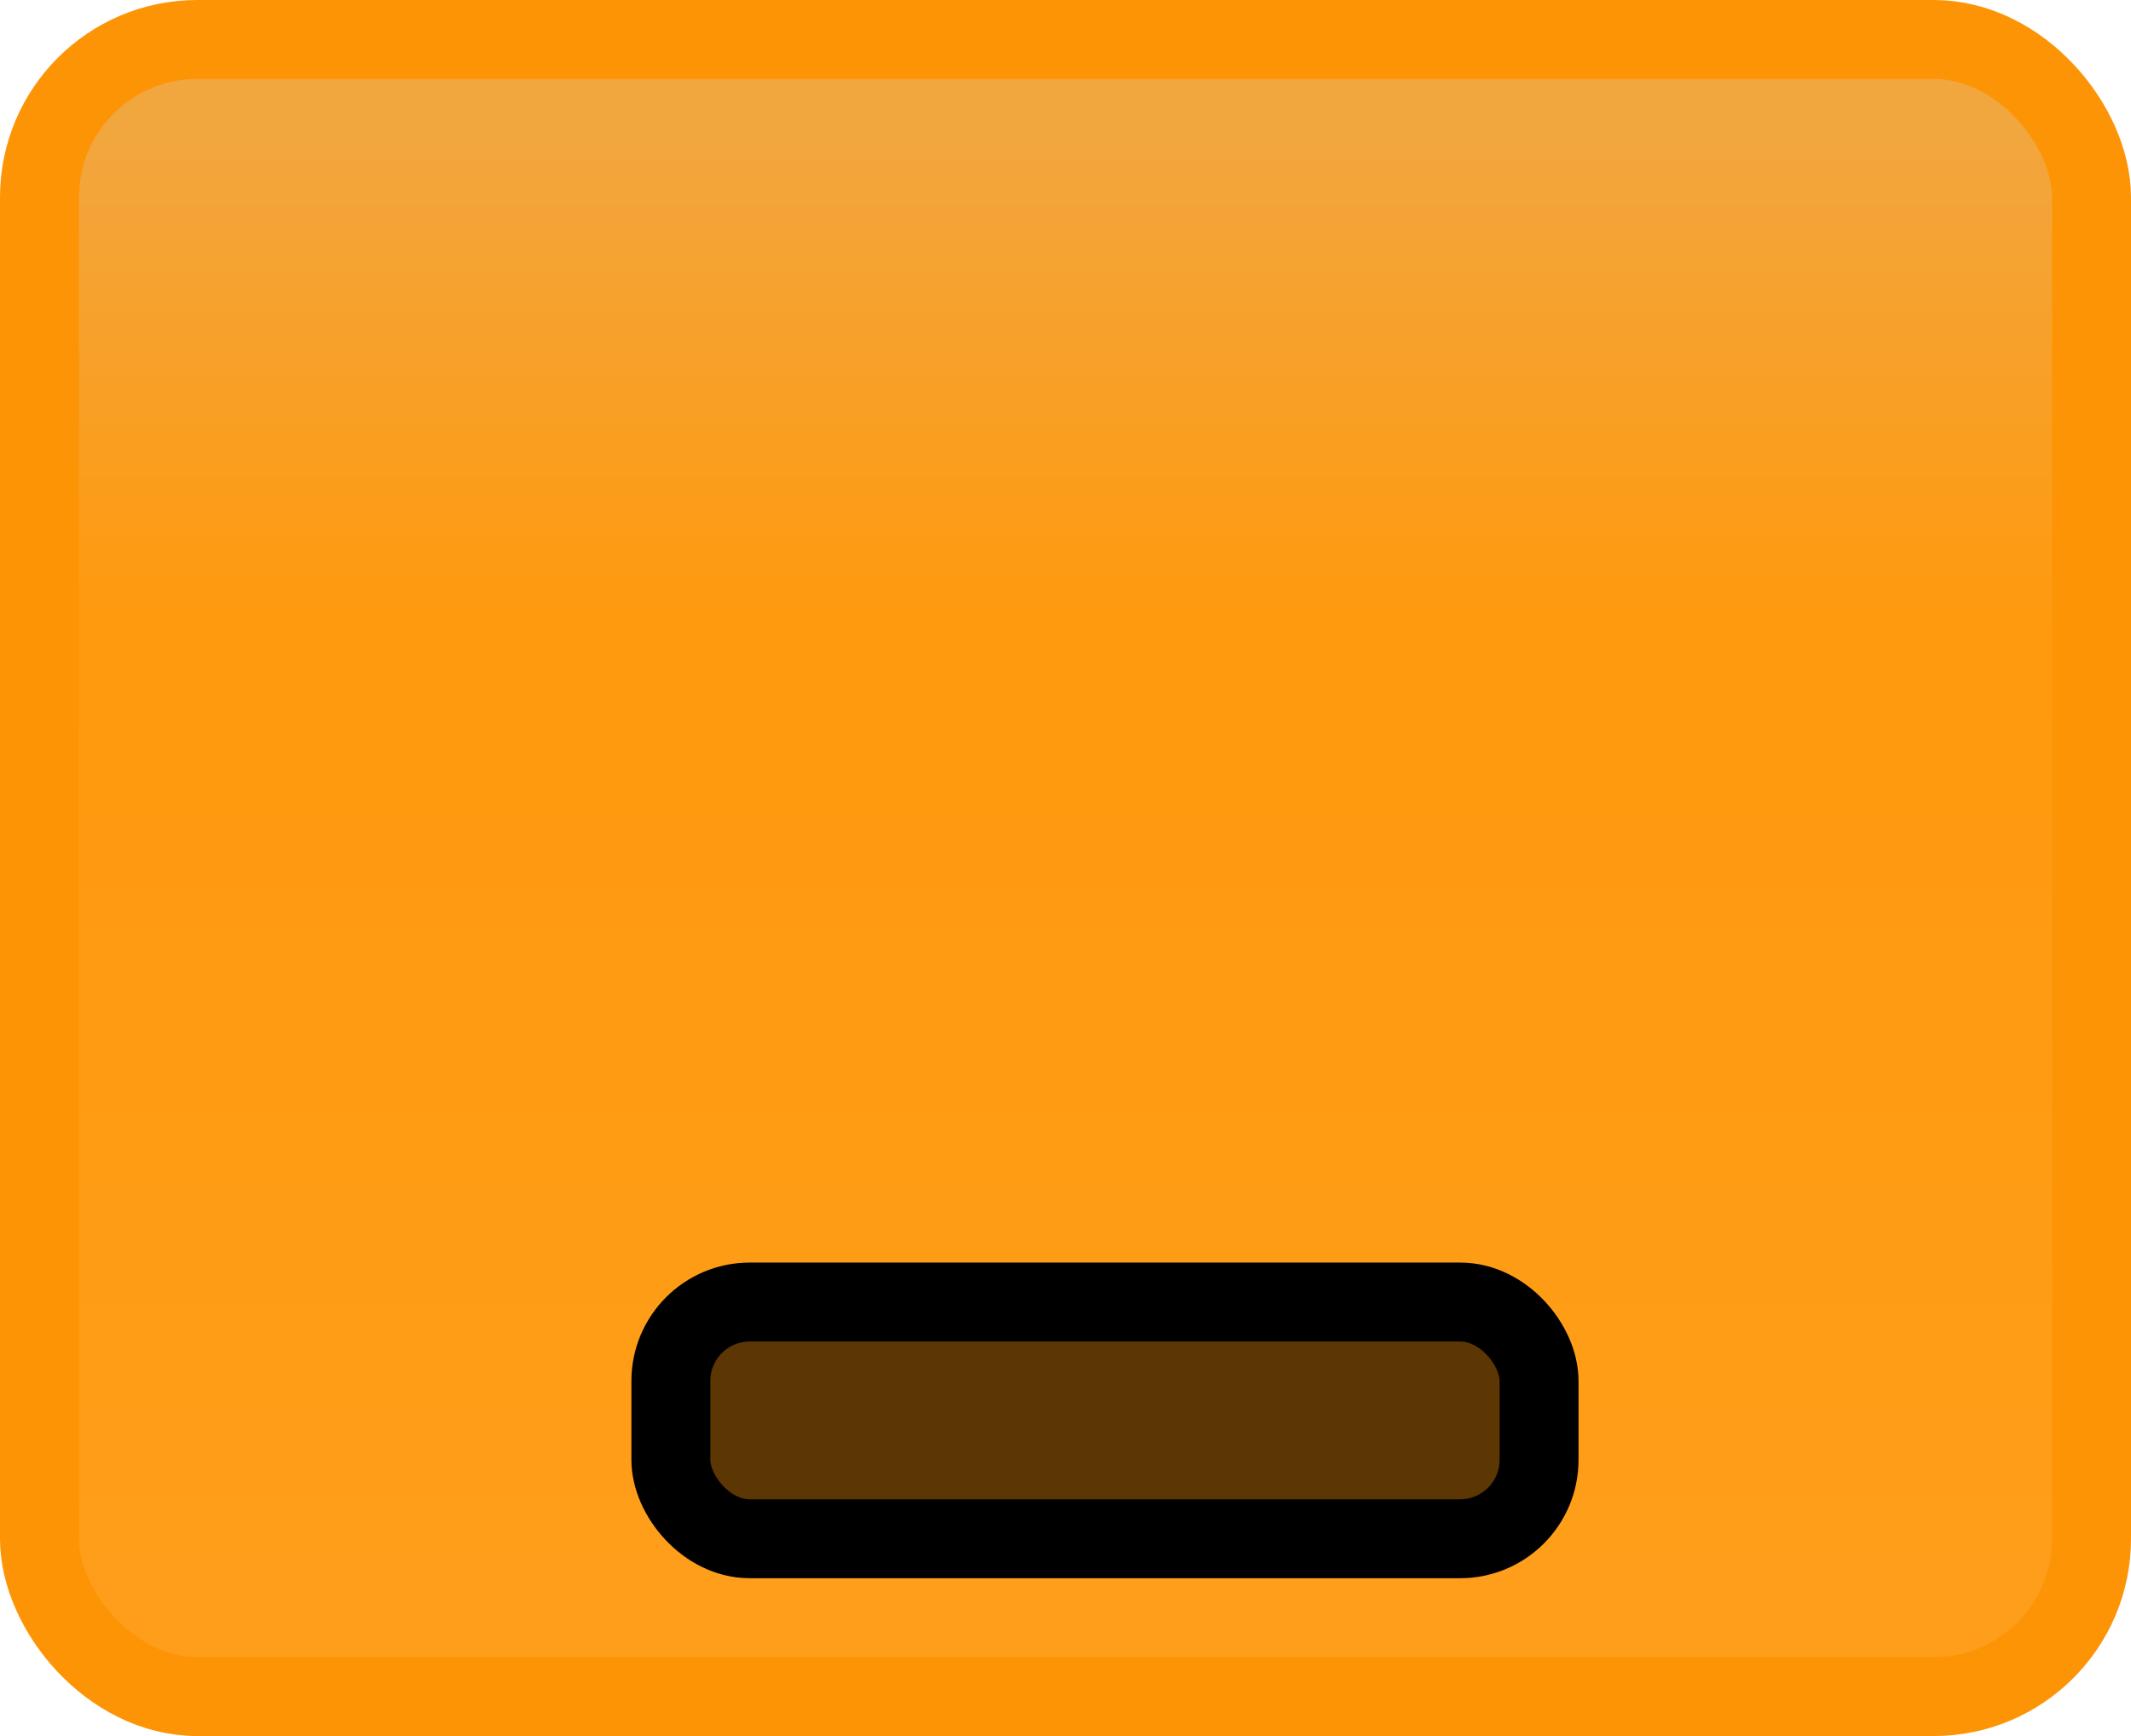 <?xml version="1.0" encoding="UTF-8"?>
<svg width="27px" height="22px" viewBox="0 0 27 22" version="1.1" xmlns="http://www.w3.org/2000/svg" xmlns:xlink="http://www.w3.org/1999/xlink">
    <!-- Generator: Sketch 53.2 (72643) - https://sketchapp.com -->
    <title>Normal</title>
    <desc>Created with Sketch.</desc>
    <defs>
        <linearGradient x1="50%" y1="94.085%" x2="50%" y2="5.684%" id="linearGradient-1">
            <stop stop-color="#FF9E1A" offset="0%"></stop>
            <stop stop-color="#FF990D" offset="66.182%"></stop>
            <stop stop-color="#F2A63E" offset="99.971%"></stop>
        </linearGradient>
    </defs>
    <g id="Normal" stroke="none" stroke-width="1" fill="none" fill-rule="evenodd">
        <g id="Group">
            <rect id="Rectangle" stroke="#FD9405" fill="url(#linearGradient-1)" x="0.5" y="0.5" width="26" height="21" rx="2"></rect>
            <rect id="Rectangle" stroke="#000000" fill="#5C3603" x="8.5" y="16.5" width="11" height="3" rx="1"></rect>
        </g>
    </g>
</svg>